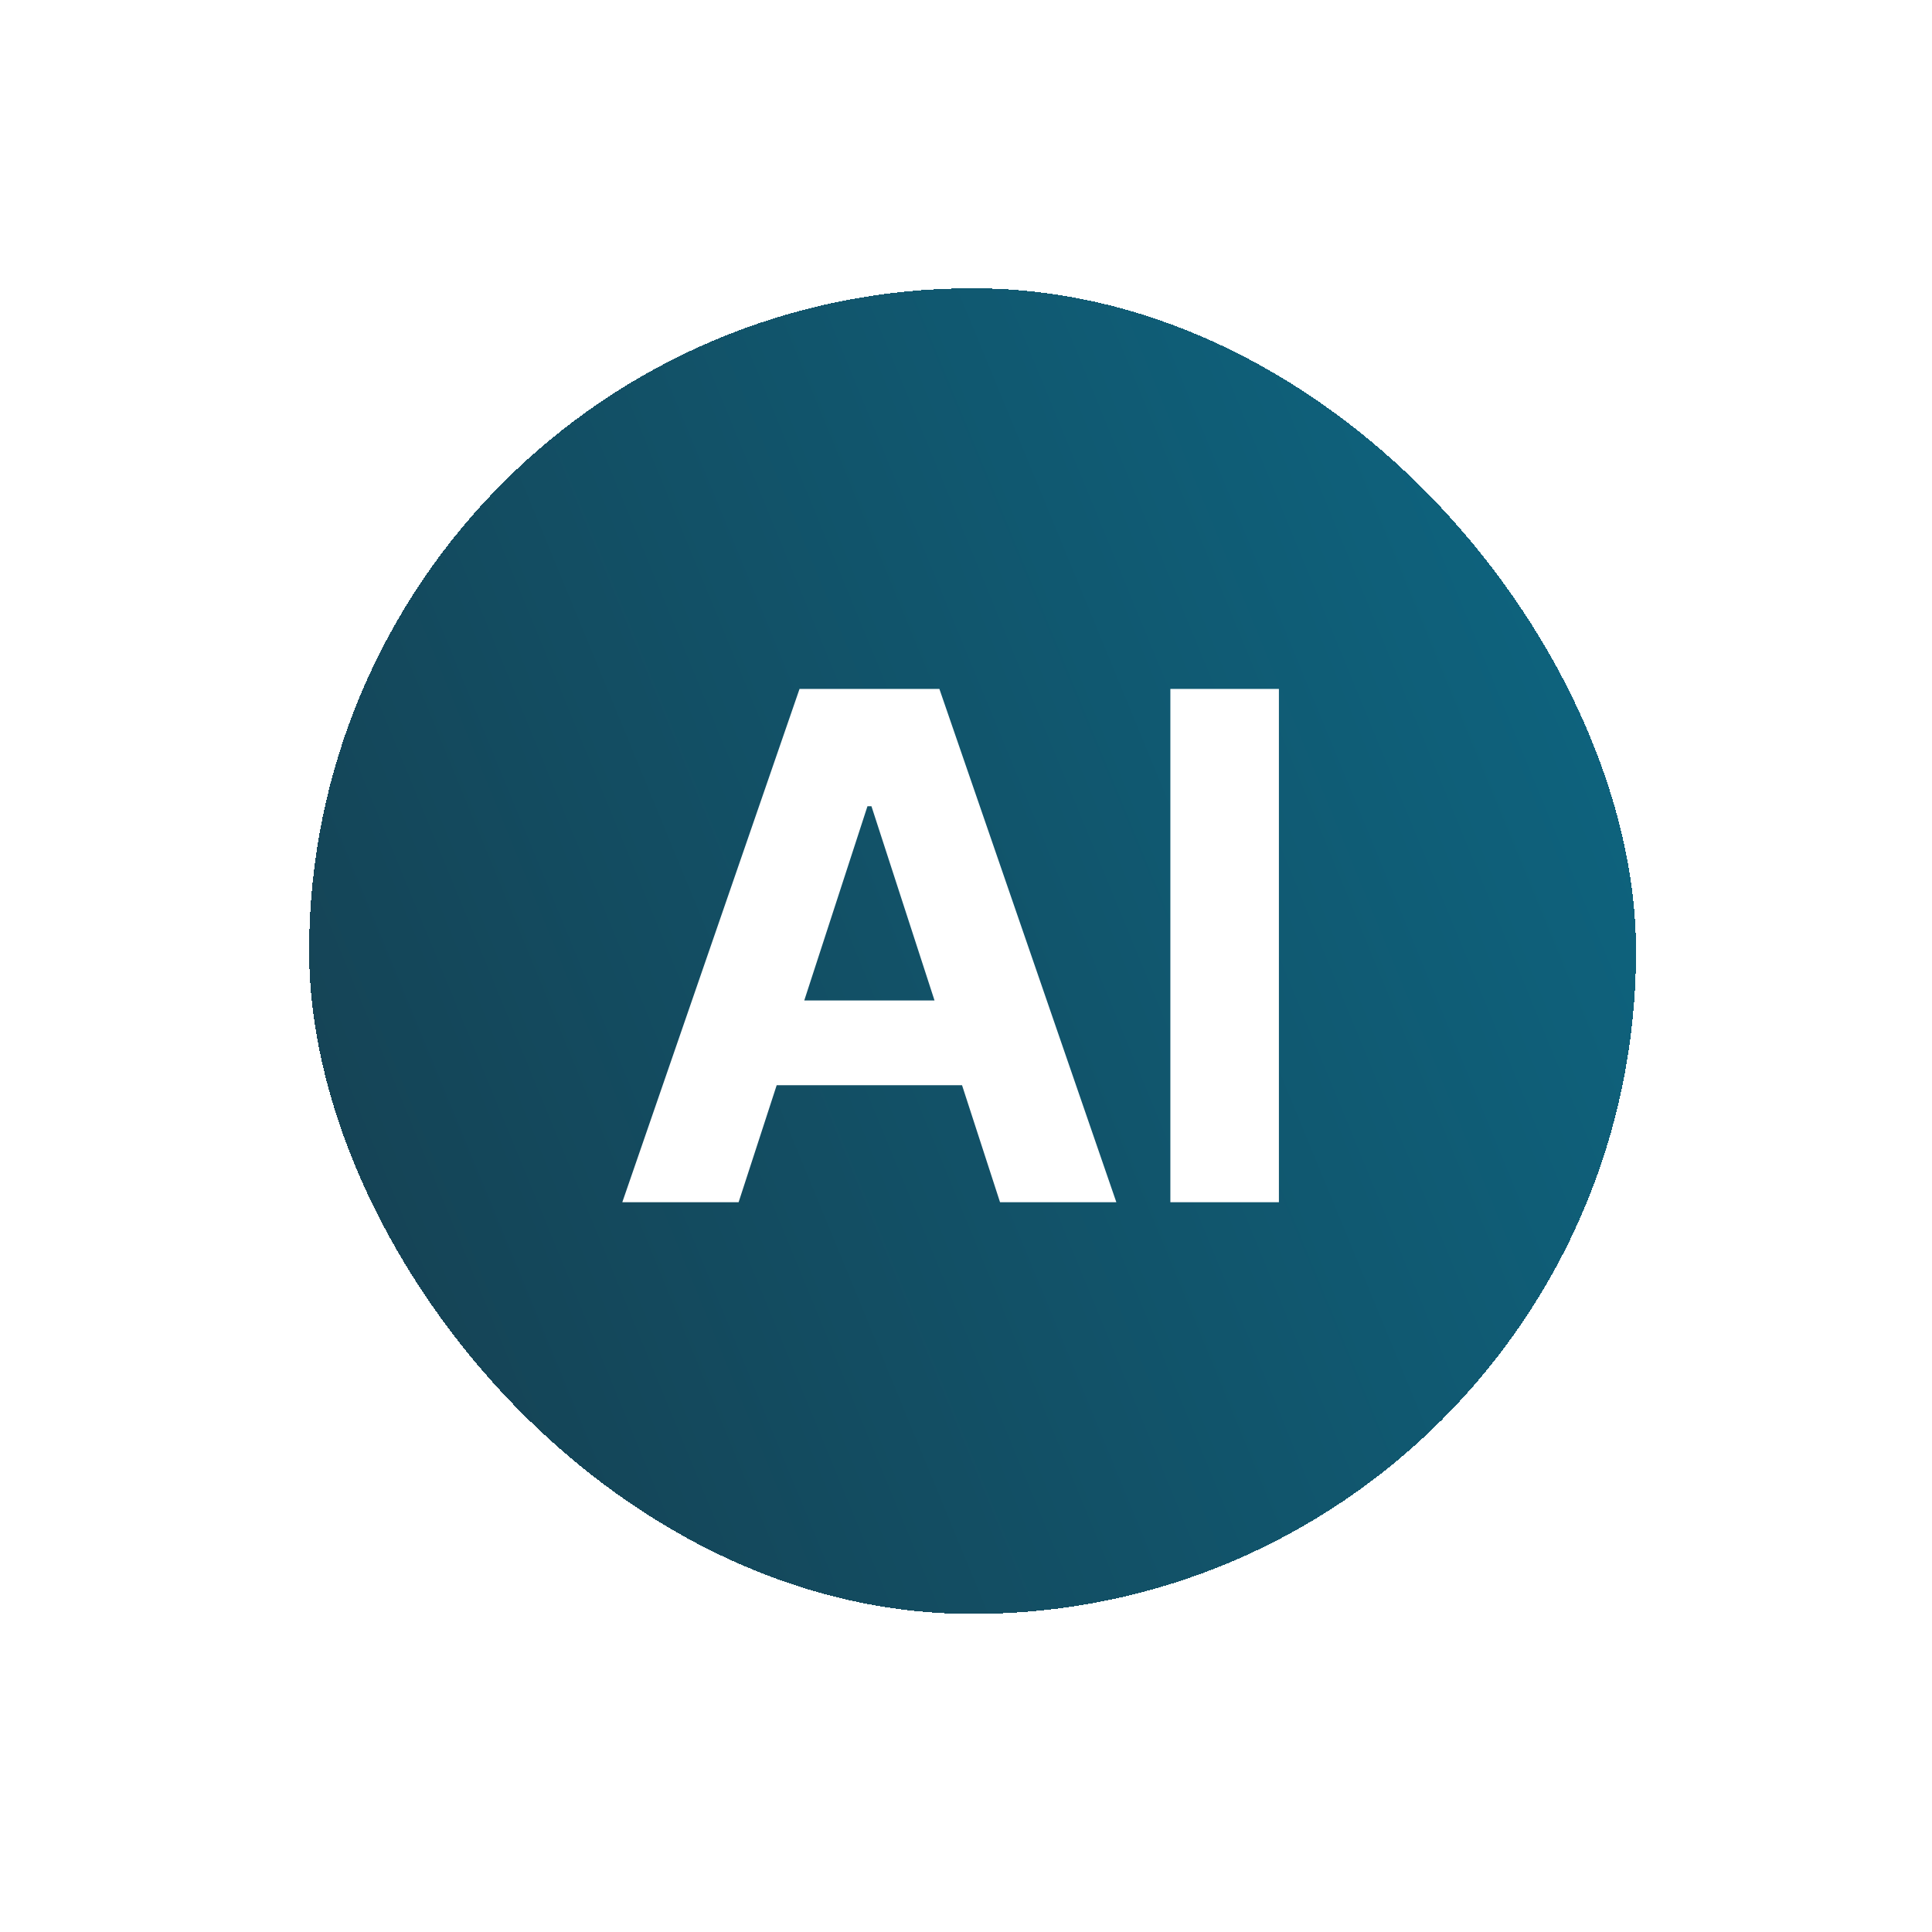 <svg width="50" height="50" viewBox="0 0 50 50" fill="none" xmlns="http://www.w3.org/2000/svg">
<g filter="url(#filter0_d_1102_746)">
<rect x="8" y="6" width="34.341" height="34.307" rx="17.153" fill="url(#paint0_linear_1102_746)" shape-rendering="crispEdges"/>
<path d="M19.115 29.653H16.105L20.692 16.368H24.311L28.891 29.653L25.881 29.653L22.553 19.404H22.45L19.115 29.653ZM18.927 24.431H26.037L26.037 26.624H18.927V24.431ZM33.098 16.368V29.653H30.289L30.289 16.368H33.098Z" fill="white"/>
</g>
<defs>
<filter id="filter0_d_1102_746" x="0.693" y="0.155" width="48.955" height="48.92" filterUnits="userSpaceOnUse" color-interpolation-filters="sRGB">
<feFlood flood-opacity="0" result="BackgroundImageFix"/>
<feColorMatrix in="SourceAlpha" type="matrix" values="0 0 0 0 0 0 0 0 0 0 0 0 0 0 0 0 0 0 127 0" result="hardAlpha"/>
<feOffset dy="1.461"/>
<feGaussianBlur stdDeviation="3.653"/>
<feComposite in2="hardAlpha" operator="out"/>
<feColorMatrix type="matrix" values="0 0 0 0 0.69 0 0 0 0 0.427 0 0 0 0 0.957 0 0 0 0.25 0"/>
<feBlend mode="normal" in2="BackgroundImageFix" result="effect1_dropShadow_1102_746"/>
<feBlend mode="normal" in="SourceGraphic" in2="effect1_dropShadow_1102_746" result="shape"/>
</filter>
<linearGradient id="paint0_linear_1102_746" x1="42.341" y1="6" x2="0.9" y2="23.066" gradientUnits="userSpaceOnUse">
<stop stop-color="#0D6783"/>
<stop offset="1" stop-color="#163F50"/>
</linearGradient>
</defs>
</svg>
